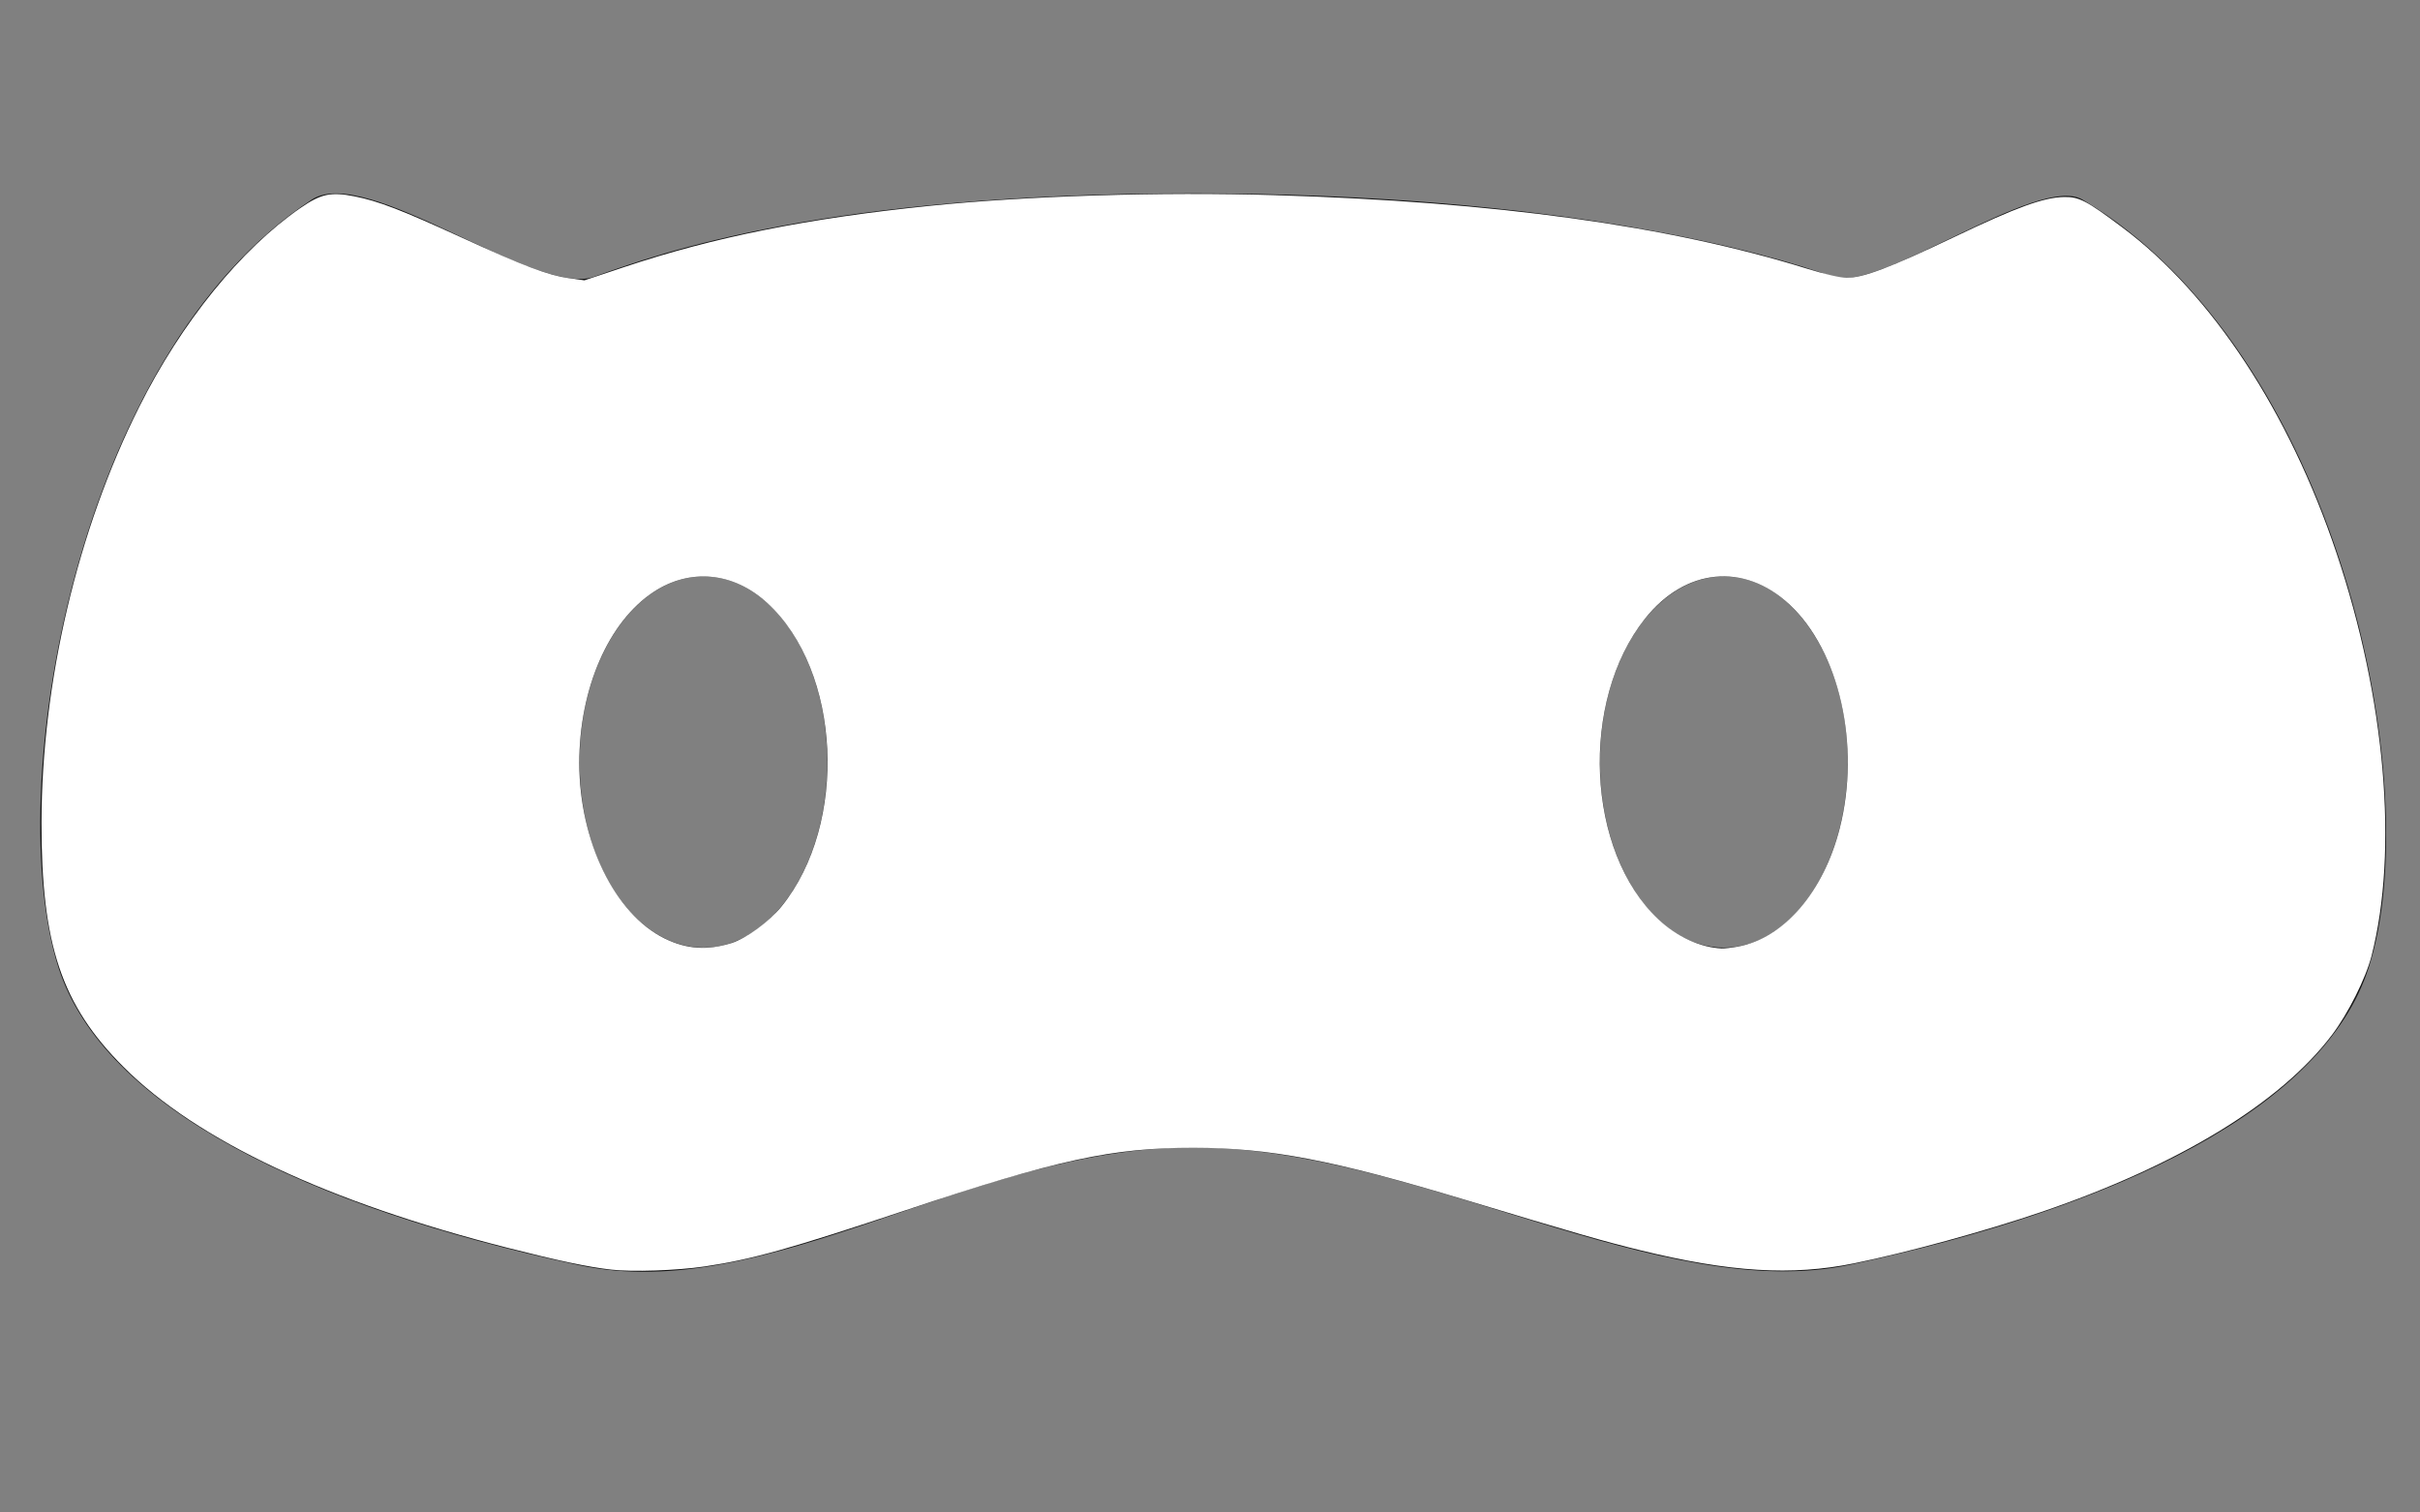 <?xml version="1.0" encoding="UTF-8" standalone="no"?>
<svg
   xmlns:dc="http://purl.org/dc/elements/1.1/"
   xmlns:cc="http://creativecommons.org/ns#"
   xmlns:rdf="http://www.w3.org/1999/02/22-rdf-syntax-ns#"
   xmlns:svg="http://www.w3.org/2000/svg"
   xmlns="http://www.w3.org/2000/svg"
   xmlns:sodipodi="http://sodipodi.sourceforge.net/DTD/sodipodi-0.dtd"
   xmlns:inkscape="http://www.inkscape.org/namespaces/inkscape"
   version="1.1"
   id="Calque_1"
   x="0px"
   y="0px"
   viewBox="0 0 11338.6 7086.6"
   style="enable-background:new 0 0 11338.6 7086.6;"
   xml:space="preserve"
   sodipodi:docname="LOGO_JTV_ALT.svg"
   inkscape:version="1.0 (4035a4fb49, 2020-05-01)"><rect x="0" y="0" width="11338.6" height="7086.6" fill="#808080" stroke="none"/><defs
   id="defs9" /><sodipodi:namedview
   inkscape:document-rotation="0"
   pagecolor="#ffffff"
   bordercolor="#666666"
   borderopacity="1"
   objecttolerance="10"
   gridtolerance="10"
   guidetolerance="10"
   inkscape:pageopacity="0"
   inkscape:pageshadow="2"
   inkscape:window-width="2160"
   inkscape:window-height="1346"
   id="namedview7"
   showgrid="false"
   inkscape:zoom="0.10371687"
   inkscape:cx="4019.8464"
   inkscape:cy="4886.2549"
   inkscape:window-x="-11"
   inkscape:window-y="-11"
   inkscape:window-maximized="1"
   inkscape:current-layer="Calque_1" />
<style
   type="text/css"
   id="style2">
	.st0{fill:#151515;}
</style>
<path
   class="st0"
   d="M 274.468,4535.137 C 7.993,3709.112 349.043,1664.239 1461.017,935.114 1717.517,766.964 2512.191,1394.439 2783.891,1296.589 3098.816,1183.539 3868.79,906.139 5589.239,906.139 c 1720.449,0 2683.748,277.4 2998.673,390.45 214.225,76.95 962.824,-483.55 1168.974,-361.475 C 10947.235,1640.964 11377.11,3668.737 11097.81,4535.137 10886.435,5190.161 9933.111,5653.761 8672.462,5924.985 7781.837,6116.885 6634.238,5375.411 5589.239,5375.886 4544.715,5376.361 3602.791,6118.31 2710.741,5927.36 1444.867,5656.611 486.318,5192.536 274.468,4535.137 Z M 3295.941,2700.688 c -320.625,0 -580.45,389.5 -580.45,869.724 0,480.225 259.825,869.724 580.45,869.724 320.625,0 580.45,-389.5 580.45,-869.724 0,-480.225 -259.825,-869.724 -580.45,-869.724 m 4780.871,0 c -320.625,0 -580.449,389.5 -580.449,869.724 0,480.225 259.825,869.724 580.449,869.724 320.625,0 580.45,-389.5 580.45,-869.724 0,-480.225 -259.825,-869.724 -580.45,-869.724 z"
   id="path4"
   style="stroke-width:4.75" />
<path
   id="path831"
   d="M 2863.585,5948.642 C 2756.557,5936.567 2618.375,5907.528 2381.503,5847.33 1536.879,5632.679 923.571,5344.109 578.701,4999.084 287.964,4708.216 193.46,4426.063 194.441,3851.832 195.562,3196.103 363.113,2483.586 651.633,1907.61 851.083,1509.443 1128.067,1167.741 1408.534,973.854 c 95.036,-65.698 141.534,-75.733 251.132,-54.199 111.845,21.976 221.377,64.069 504.479,193.871 290.1,133.011 404.449,176.376 500.271,189.721 l 73.828,10.282 188.012,-62.751 c 419.325,-139.954 859.619,-228.067 1431.783,-286.531 457.655,-46.764 1079.049,-66.016 1613.364,-49.986 1035.956,31.08 1845.575,142.829 2494.553,344.315 84.797,26.327 157.055,43.045 186.045,43.045 78.844,0 204.86,-47.821 507.571,-192.613 289.551,-138.498 416.317,-184.525 512.407,-186.049 69.758,-1.106 104.937,17.318 271.803,142.354 420.973,315.441 781.362,863.761 1004.476,1528.277 228.019,679.123 289.657,1390.102 163.407,1884.863 -26.635,104.381 -110.378,271.58 -185.965,371.289 -242.126,319.399 -719.694,610.091 -1362.475,829.33 -260.565,88.873 -629.87,190.023 -876.593,240.093 -292.043,59.267 -580.906,41.531 -1002.23,-61.537 -170.651,-41.746 -302.865,-79.811 -818.665,-235.701 -616.653,-186.37 -917.177,-243.995 -1273.569,-244.204 -381.298,-0.224 -636.662,55.121 -1345.008,291.499 -544.577,181.728 -724.281,231.982 -946.285,264.624 -129.806,19.086 -337.097,26.1 -437.289,14.797 z m 563.022,-1529.7 c 69.475,-21.683 177.491,-100.613 235.113,-171.803 313.815,-387.703 279.949,-1104.465 -67.197,-1422.208 -157.76,-144.398 -360.426,-164.138 -531.579,-51.776 -212.118,139.255 -348.959,454.014 -348.747,802.178 0.223,366.106 165.964,706.796 399.8,821.812 101.872,50.108 199.982,56.948 312.611,21.796 z m 4716.867,16.221 c 215.107,-39.886 400.757,-256.182 476.64,-555.319 98.197,-387.102 -1.915,-831.114 -236.325,-1048.136 -213.044,-197.241 -487.604,-170.02 -676.405,67.061 -307.141,385.682 -275.455,1092.256 63.189,1409.041 87.585,81.931 195.973,131.743 295.768,135.927 13.859,0.581 48.569,-3.277 77.133,-8.574 z"
   style="fill:#ffffff;stroke:none;stroke-width:9.642" /></svg>
